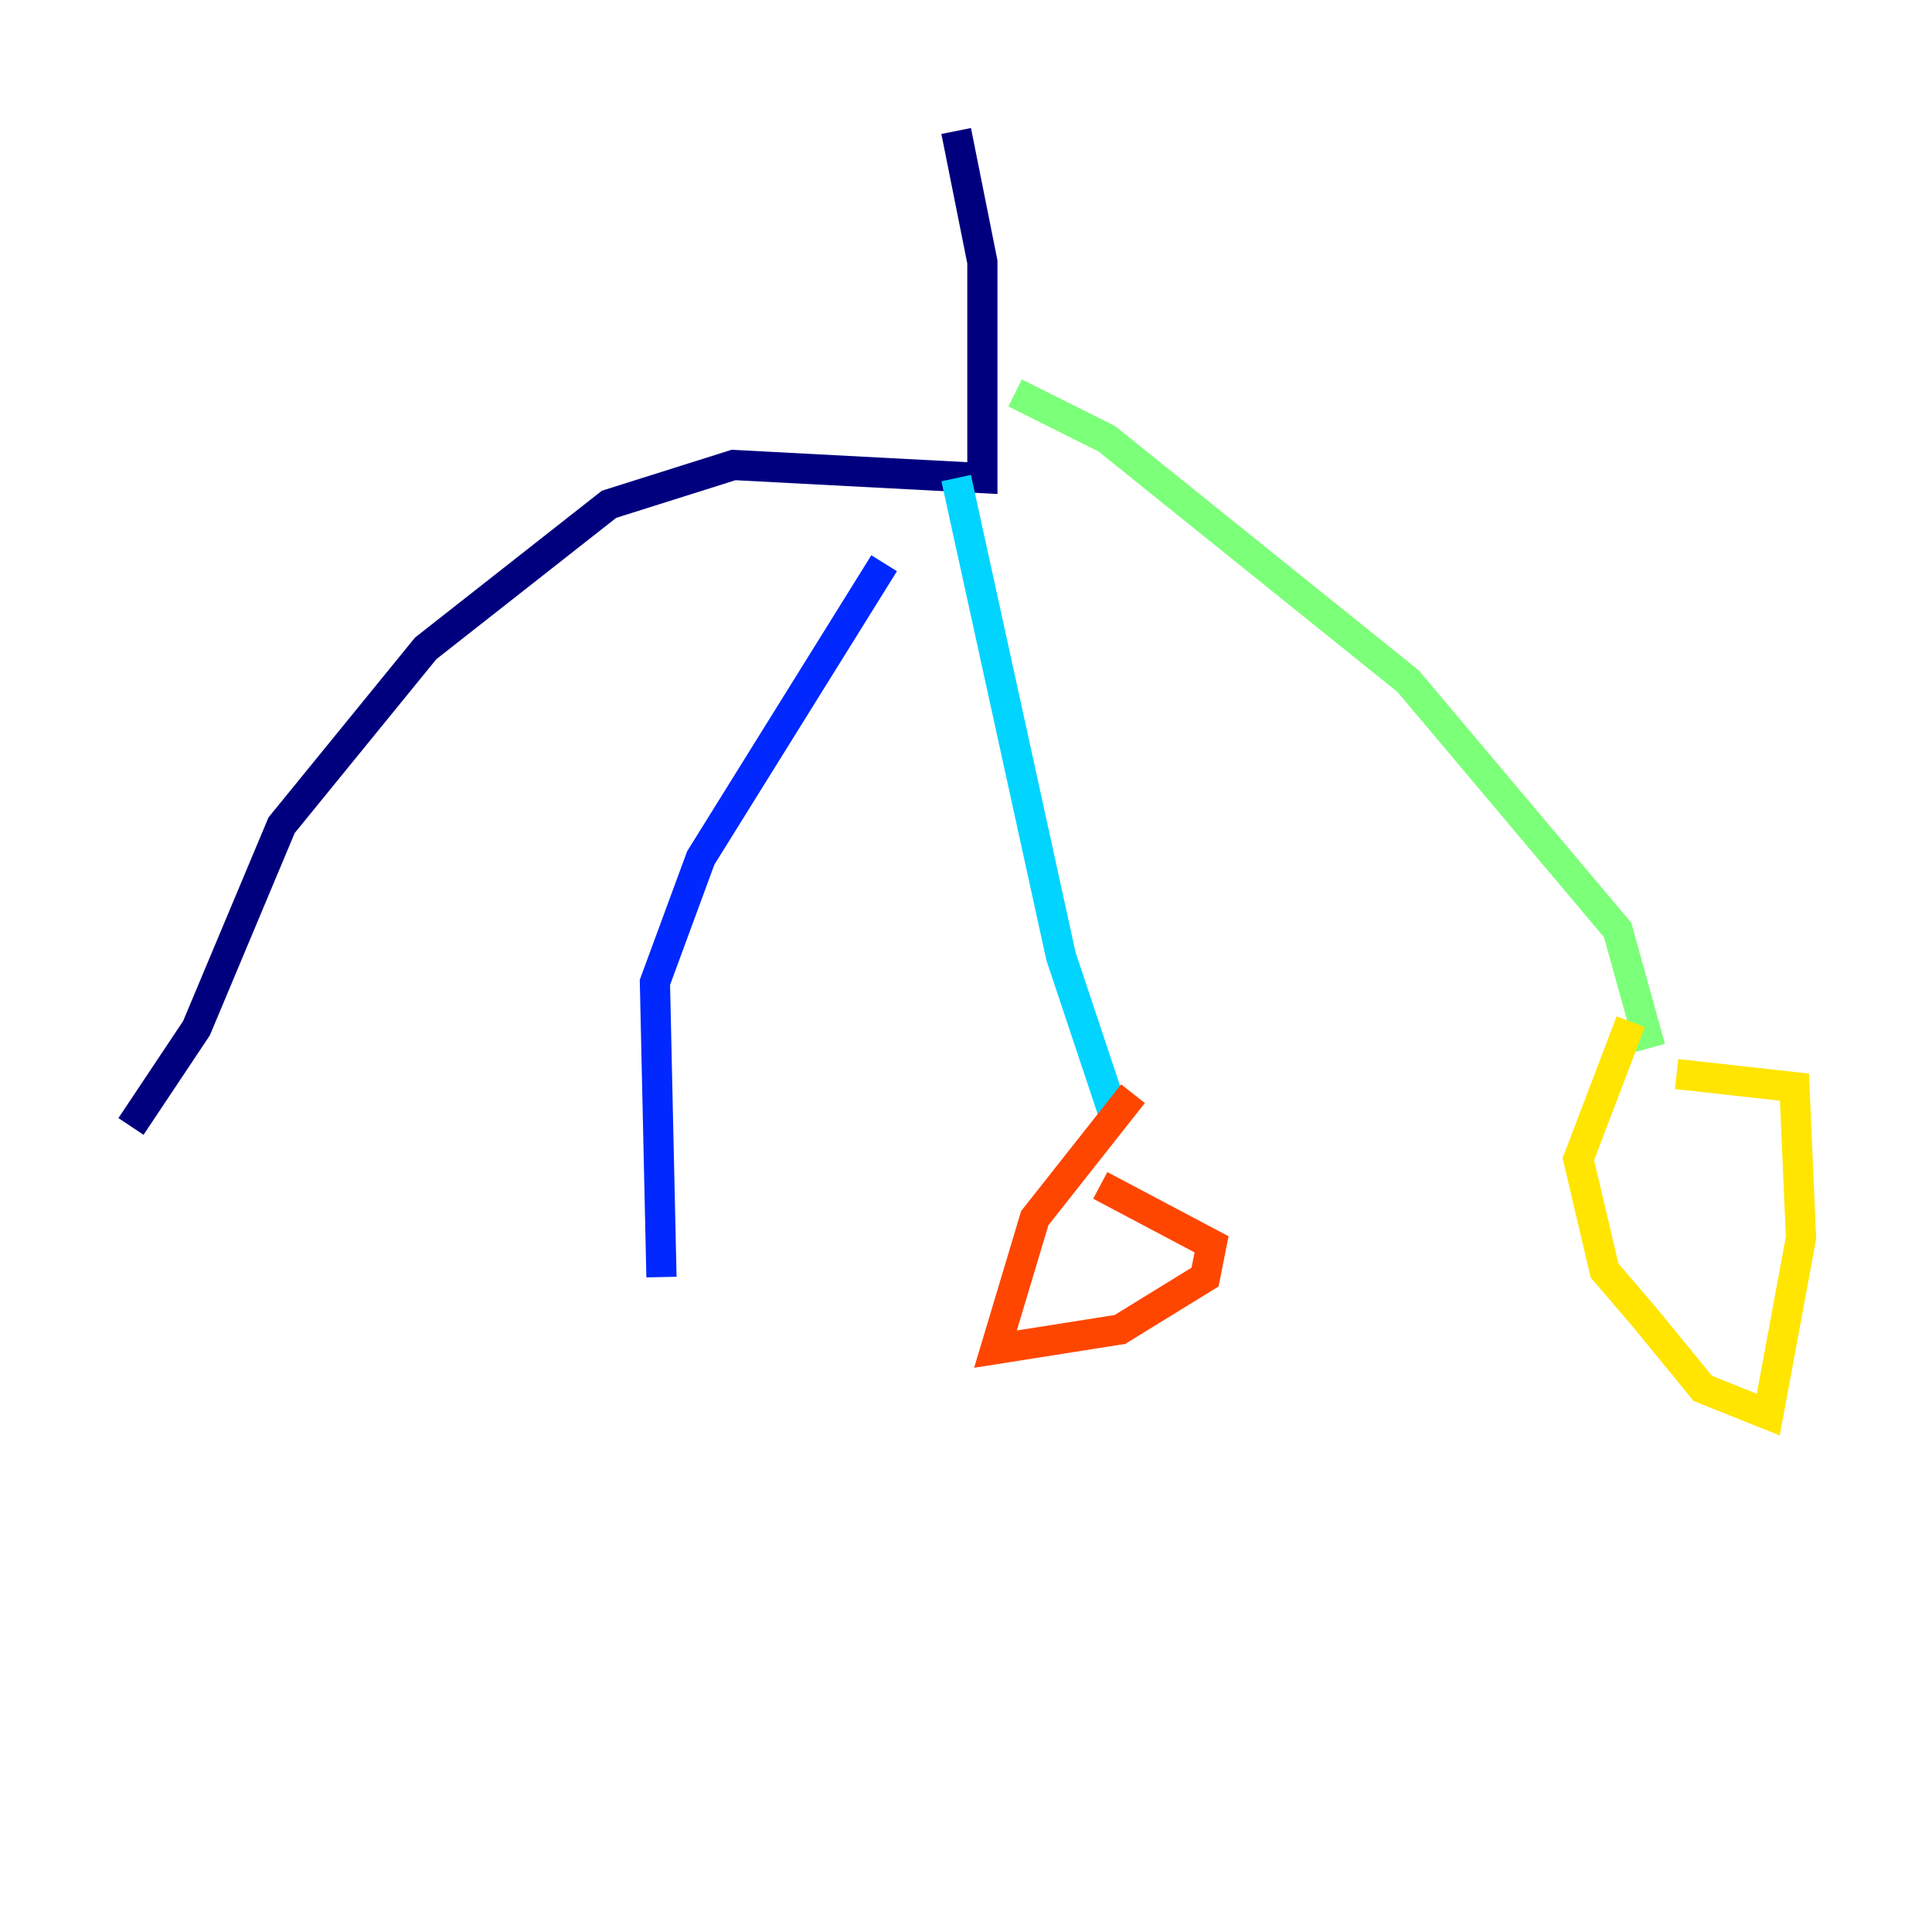<?xml version="1.0" encoding="utf-8" ?>
<svg baseProfile="tiny" height="128" version="1.2" viewBox="0,0,128,128" width="128" xmlns="http://www.w3.org/2000/svg" xmlns:ev="http://www.w3.org/2001/xml-events" xmlns:xlink="http://www.w3.org/1999/xlink"><defs /><polyline fill="none" points="63.349,8.678 65.085,17.356 65.085,31.675 48.597,30.807 40.352,33.41 28.203,42.956 18.658,54.671 13.017,68.122 8.678,74.63" stroke="#00007f" stroke-width="2" /><polyline fill="none" points="58.576,37.315 46.427,56.841 43.39,65.085 43.824,84.61" stroke="#0028ff" stroke-width="2" /><polyline fill="none" points="63.349,31.675 70.291,63.349 73.763,73.763" stroke="#00d4ff" stroke-width="2" /><polyline fill="none" points="67.254,26.034 73.329,29.071 93.288,45.125 107.173,61.614 109.342,69.424" stroke="#7cff79" stroke-width="2" /><polyline fill="none" points="108.041,67.688 104.57,76.8 106.305,84.176 108.909,87.214 112.814,91.986 117.153,93.722 119.322,82.007 118.888,72.027 111.078,71.159" stroke="#ffe500" stroke-width="2" /><polyline fill="none" points="75.064,72.461 68.556,80.705 65.953,89.383 74.197,88.081 79.837,84.61 80.271,82.441 72.895,78.536" stroke="#ff4600" stroke-width="2" /><polyline fill="none" points="35.58,85.044 35.58,85.044" stroke="#7f0000" stroke-width="2" /></svg>
